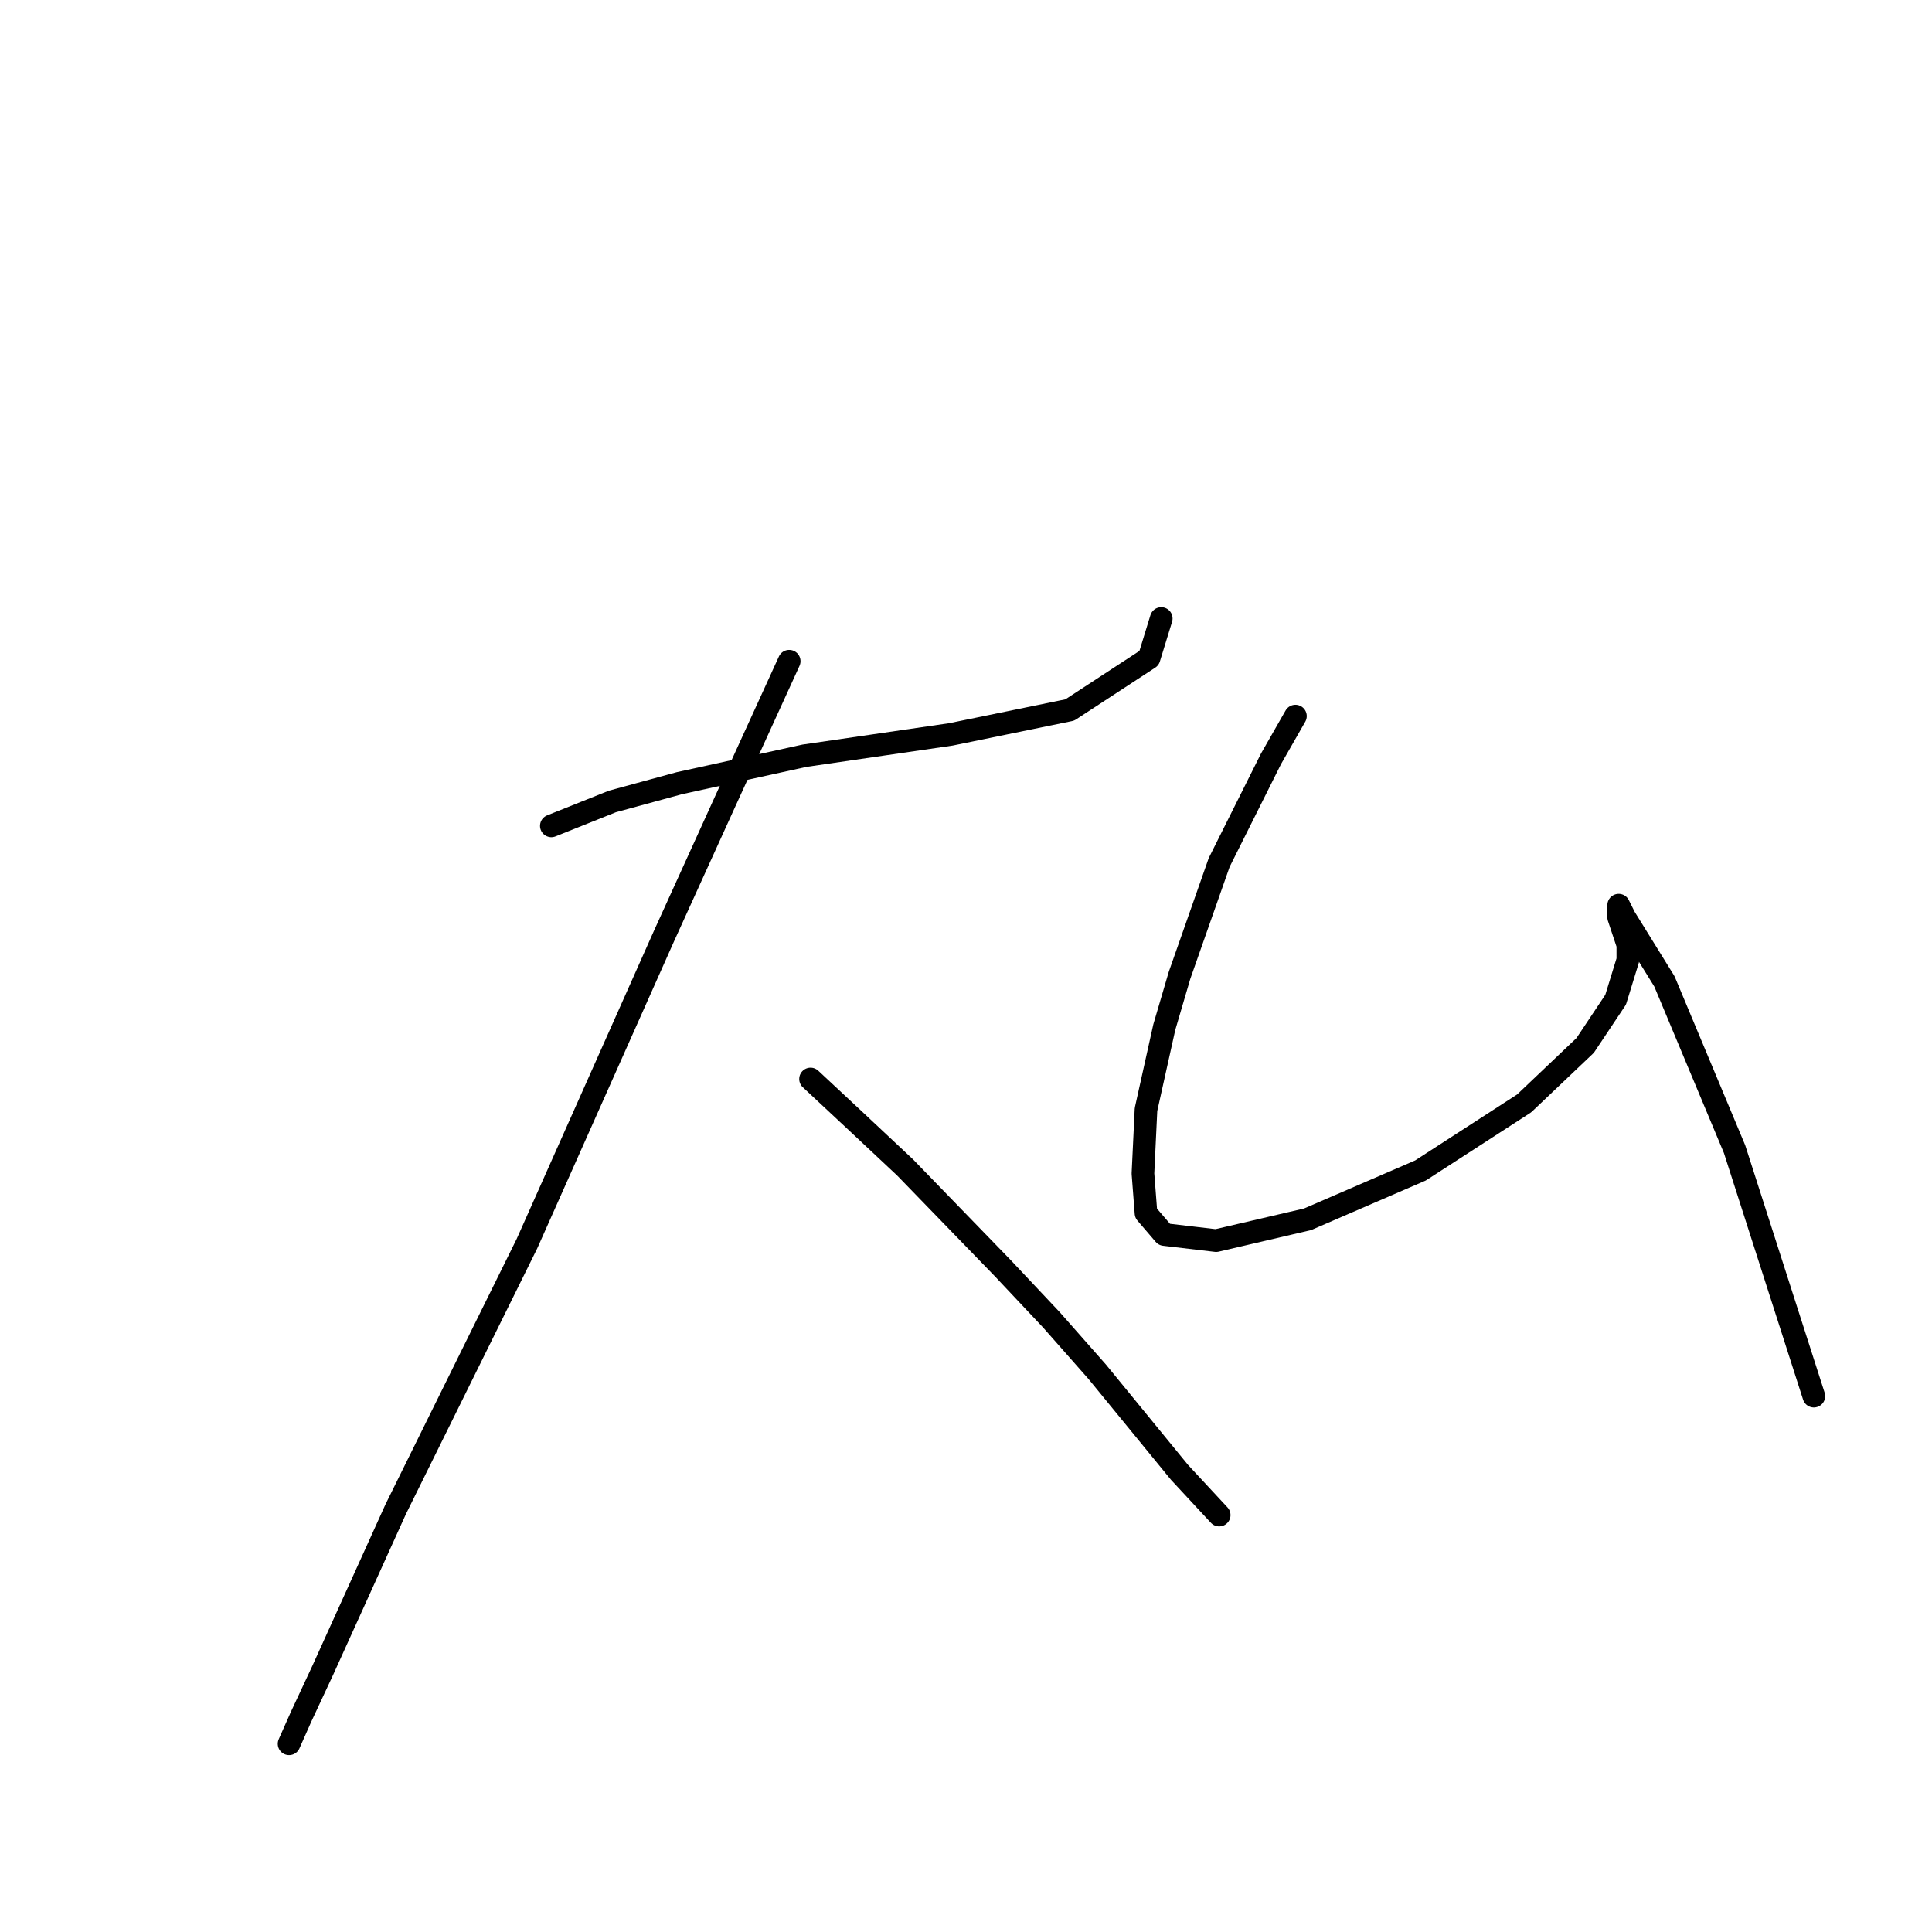 <?xml version="1.0" standalone="no"?>
    <svg width="256" height="256" xmlns="http://www.w3.org/2000/svg" version="1.1">
    <polyline stroke="black" stroke-width="3" stroke-linecap="round" fill="transparent" stroke-linejoin="round" points="73.055 109.433 81.136 106.2 90.026 103.776 106.594 100.139 125.99 97.311 141.749 94.078 152.255 87.209 153.871 81.955 153.871 81.955 " />
        <polyline stroke="black" stroke-width="3" stroke-linecap="round" fill="transparent" stroke-linejoin="round" points="104.573 87.613 96.087 106.2 88.006 123.98 69.822 164.792 52.447 199.948 42.749 221.364 39.92 227.425 38.304 231.062 38.304 231.062 " />
        <polyline stroke="black" stroke-width="3" stroke-linecap="round" fill="transparent" stroke-linejoin="round" points="107.402 142.972 113.463 148.629 119.928 154.69 132.859 168.025 139.324 174.894 145.385 181.764 156.296 195.099 161.549 200.756 161.549 200.756 " />
        <polyline stroke="black" stroke-width="3" stroke-linecap="round" fill="transparent" stroke-linejoin="round" points="171.651 94.886 168.418 100.543 161.549 114.282 156.296 129.233 154.275 136.103 151.851 147.013 151.447 155.498 151.851 160.752 154.275 163.58 161.145 164.388 173.267 161.56 188.218 155.094 201.957 146.205 210.039 138.527 214.08 132.466 215.696 127.213 215.696 125.192 214.484 121.556 214.484 120.343 214.484 119.939 215.292 121.556 220.545 130.041 229.839 152.266 240.345 184.997 240.345 184.997 " />
        </svg>